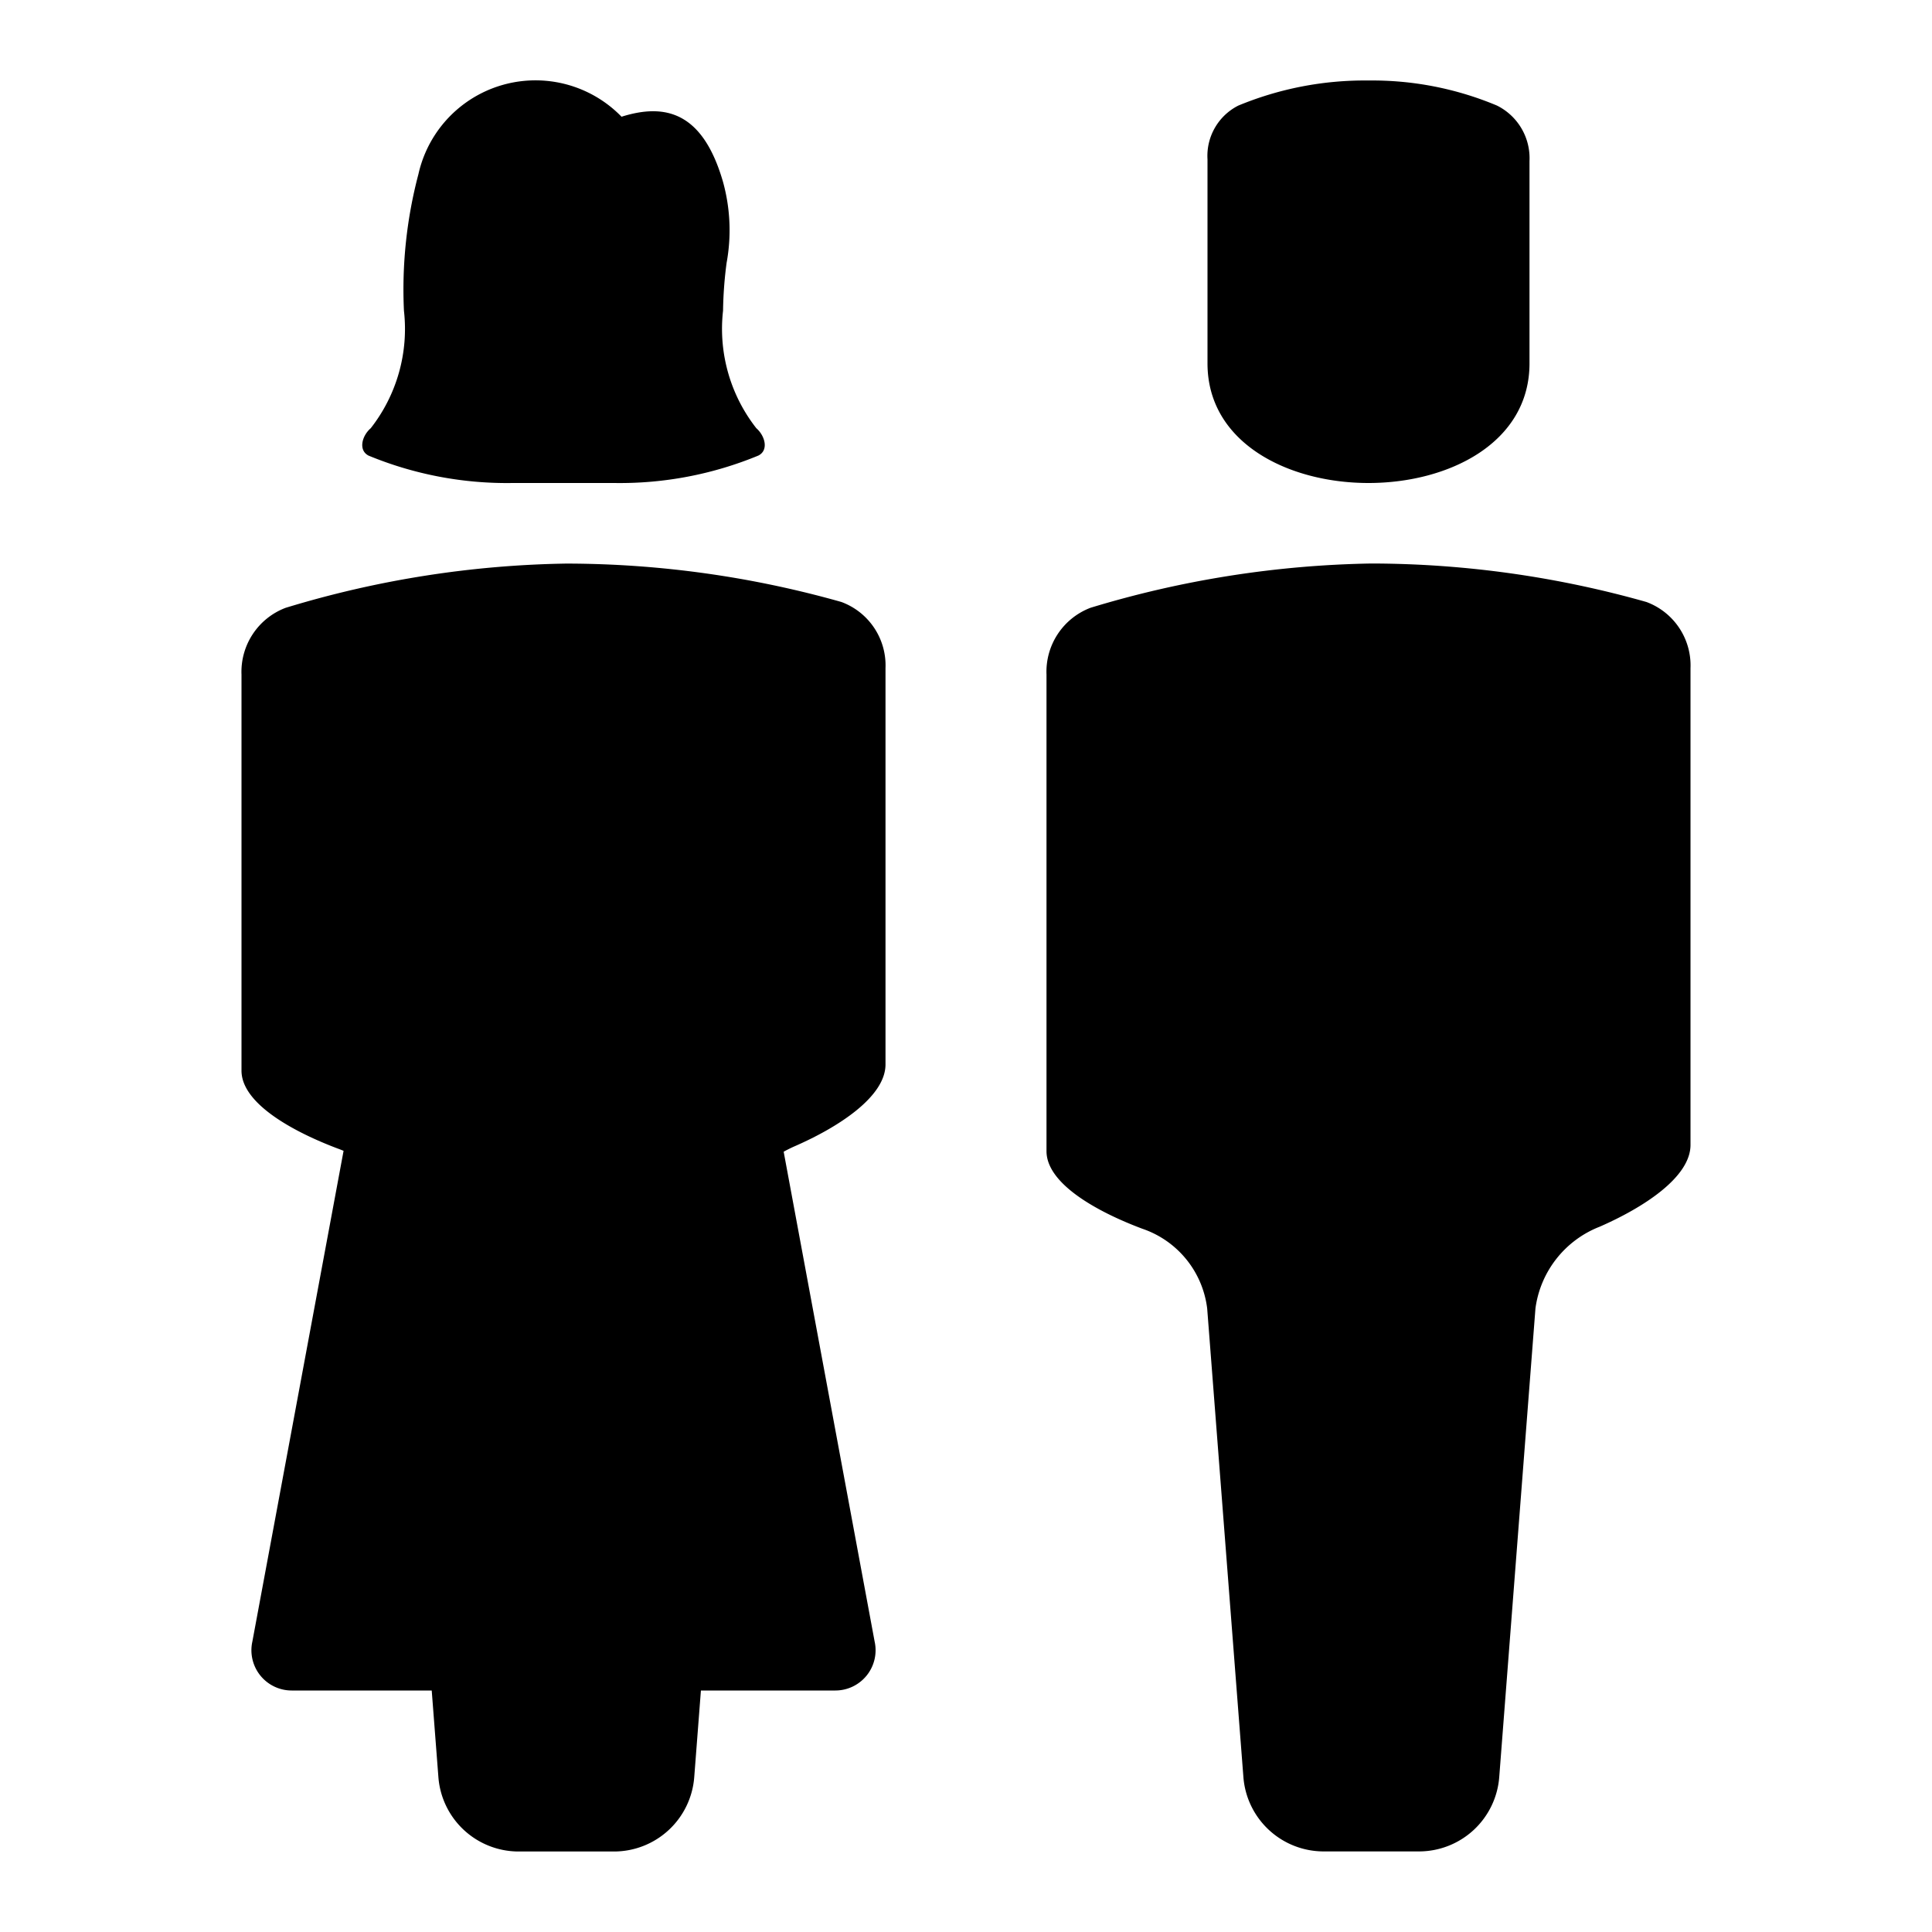 <svg xmlns="http://www.w3.org/2000/svg" viewBox="0 0 24 24"><path d="M15 1.98a.7.7 0 0 1 .382-.668A4.1 4.1 0 0 1 17 1a4 4 0 0 1 1.595.311.73.73 0 0 1 .405.69v2.513C19 5.5 18 6 17 6s-2-.5-2-1.486zm6 12.243V8.301a.84.84 0 0 0-.548-.823A12.6 12.6 0 0 0 17.035 7a12.7 12.7 0 0 0-3.488.55.85.85 0 0 0-.547.83v5.92c0 .402.62.75 1.191.964a1.2 1.2 0 0 1 .805.99l.45 5.822a1 1 0 0 0 .997.923h1.184a1 1 0 0 0 .997-.923l.45-5.823a1.27 1.27 0 0 1 .797-1.014C20.418 15 21 14.623 21 14.223M11 8.301v4.922c0 .4-.582.778-1.13 1.017q-.068.03-.135.067l1.13 6.085a.5.5 0 0 1-.488.608h-1.67l-.083 1.077a1 1 0 0 1-.997.923H6.443a1 1 0 0 1-.997-.923L5.363 21h-1.74a.5.5 0 0 1-.488-.608l1.133-6.096q-.038-.016-.077-.03C3.621 14.05 3 13.702 3 13.3V8.38a.85.85 0 0 1 .547-.829 12.6 12.6 0 0 1 3.488-.55 12.6 12.6 0 0 1 3.417.477.84.84 0 0 1 .548.823M5.198 2.163a1.49 1.49 0 0 1 2.523-.713c.54-.17 1.009-.064 1.261.811a2.25 2.25 0 0 1 .044 1.005 5 5 0 0 0-.044.593 2 2 0 0 0 .413 1.46c.11.096.156.275.026.34A4.5 4.5 0 0 1 7.631 6H6.369a4.5 4.5 0 0 1-1.79-.34c-.13-.066-.084-.245.026-.34a2 2 0 0 0 .413-1.46 5.6 5.6 0 0 1 .18-1.697"/></svg>